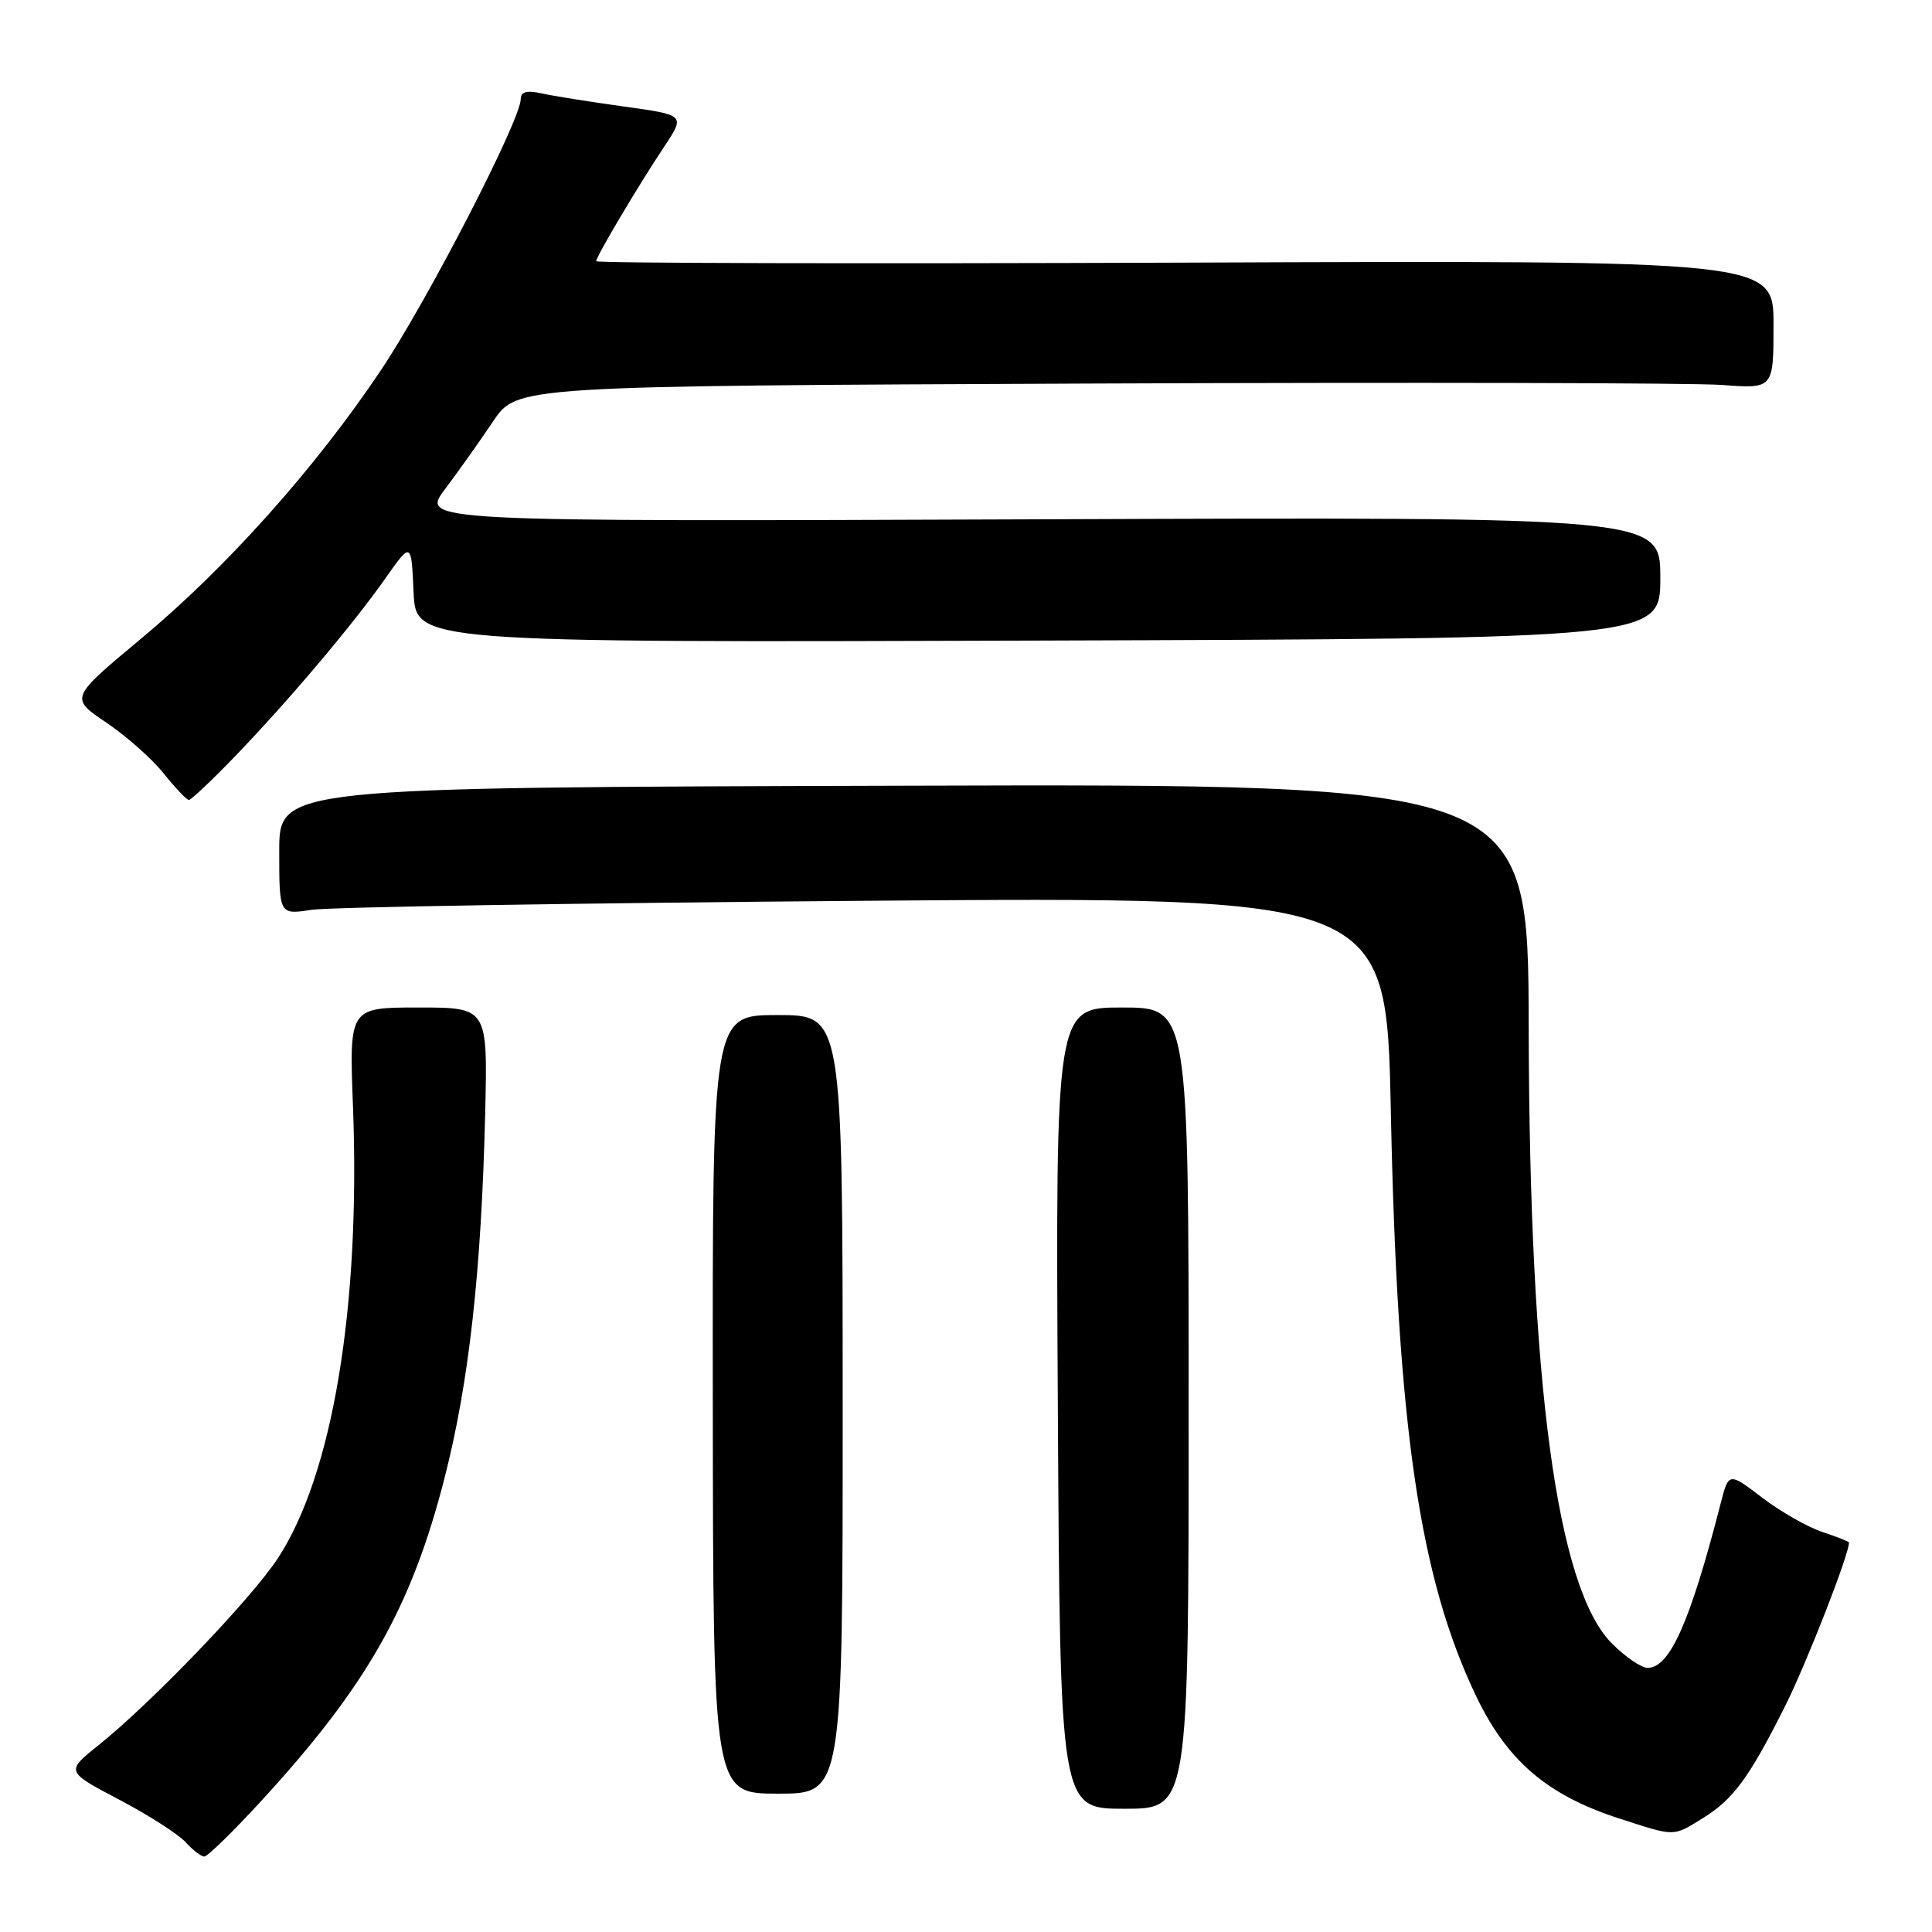 <?xml version="1.0" encoding="UTF-8" standalone="no"?>
<!DOCTYPE svg PUBLIC "-//W3C//DTD SVG 1.1//EN" "http://www.w3.org/Graphics/SVG/1.1/DTD/svg11.dtd" >
<svg xmlns="http://www.w3.org/2000/svg" xmlns:xlink="http://www.w3.org/1999/xlink" version="1.1" viewBox="0 0 256 256">
 <g >
 <path fill="currentColor"
d=" M 34.51 238.75 C 48.56 223.47 54.47 213.09 58.88 195.94 C 62.14 183.24 63.78 168.56 64.29 147.50 C 64.62 133.50 64.62 133.50 55.45 133.50 C 46.27 133.50 46.27 133.50 46.77 146.52 C 47.79 173.19 44.07 195.49 36.77 206.55 C 33.20 211.95 20.10 225.60 13.10 231.21 C 8.70 234.73 8.70 234.73 15.77 238.45 C 19.65 240.49 23.62 243.03 24.57 244.08 C 25.53 245.14 26.65 246.00 27.07 246.00 C 27.49 246.00 30.84 242.74 34.51 238.75 Z  M 225.61 240.93 C 229.68 238.42 231.75 235.60 236.53 226.08 C 239.36 220.43 245.00 206.01 245.00 204.40 C 245.00 204.27 243.41 203.63 241.46 202.99 C 239.51 202.34 235.92 200.30 233.49 198.44 C 229.06 195.06 229.06 195.06 227.98 199.28 C 223.95 214.93 221.26 221.00 218.32 221.00 C 217.48 221.00 215.35 219.54 213.57 217.75 C 206.30 210.42 202.66 183.47 202.56 136.19 C 202.50 103.87 202.50 103.87 119.75 104.11 C 37.00 104.34 37.00 104.34 37.00 112.78 C 37.00 121.21 37.00 121.21 41.25 120.56 C 43.59 120.19 76.60 119.66 114.60 119.36 C 183.70 118.82 183.70 118.82 184.29 147.16 C 185.15 189.06 188.07 209.04 195.61 224.78 C 199.71 233.32 205.02 237.87 214.50 240.94 C 222.05 243.39 221.63 243.39 225.61 240.93 Z  M 157.50 186.58 C 157.50 133.50 157.50 133.50 148.68 133.50 C 139.87 133.50 139.87 133.50 140.17 186.58 C 140.47 239.67 140.47 239.67 148.99 239.67 C 157.50 239.67 157.50 239.67 157.50 186.58 Z  M 111.66 186.08 C 111.65 134.50 111.65 134.50 103.02 134.50 C 94.40 134.50 94.40 134.50 94.45 186.08 C 94.50 237.66 94.50 237.66 103.09 237.67 C 111.67 237.67 111.67 237.67 111.66 186.08 Z  M 31.11 100.25 C 38.24 92.85 46.73 82.81 51.07 76.63 C 54.50 71.76 54.50 71.76 54.80 78.45 C 55.09 85.14 55.09 85.14 137.55 84.88 C 220.00 84.62 220.00 84.62 220.00 76.56 C 220.00 68.50 220.00 68.50 137.87 68.81 C 55.74 69.12 55.74 69.12 58.97 64.81 C 60.75 62.44 63.62 58.40 65.35 55.82 C 68.50 51.14 68.50 51.14 144.94 50.82 C 186.98 50.65 224.44 50.73 228.19 51.01 C 235.00 51.52 235.00 51.52 235.00 43.01 C 235.00 34.50 235.00 34.50 157.00 34.80 C 114.10 34.96 79.00 34.88 79.00 34.61 C 79.00 33.98 84.56 24.62 88.05 19.37 C 90.79 15.24 90.79 15.24 82.64 14.11 C 78.17 13.49 73.26 12.71 71.75 12.37 C 69.80 11.94 69.00 12.16 69.00 13.13 C 68.99 15.90 56.67 39.79 50.51 49.00 C 41.83 61.98 30.01 75.21 18.70 84.62 C 9.25 92.49 9.25 92.49 14.08 95.74 C 16.73 97.53 20.17 100.57 21.70 102.50 C 23.24 104.42 24.74 106.00 25.03 106.00 C 25.32 106.00 28.06 103.41 31.11 100.25 Z "/>
</g>
</svg>